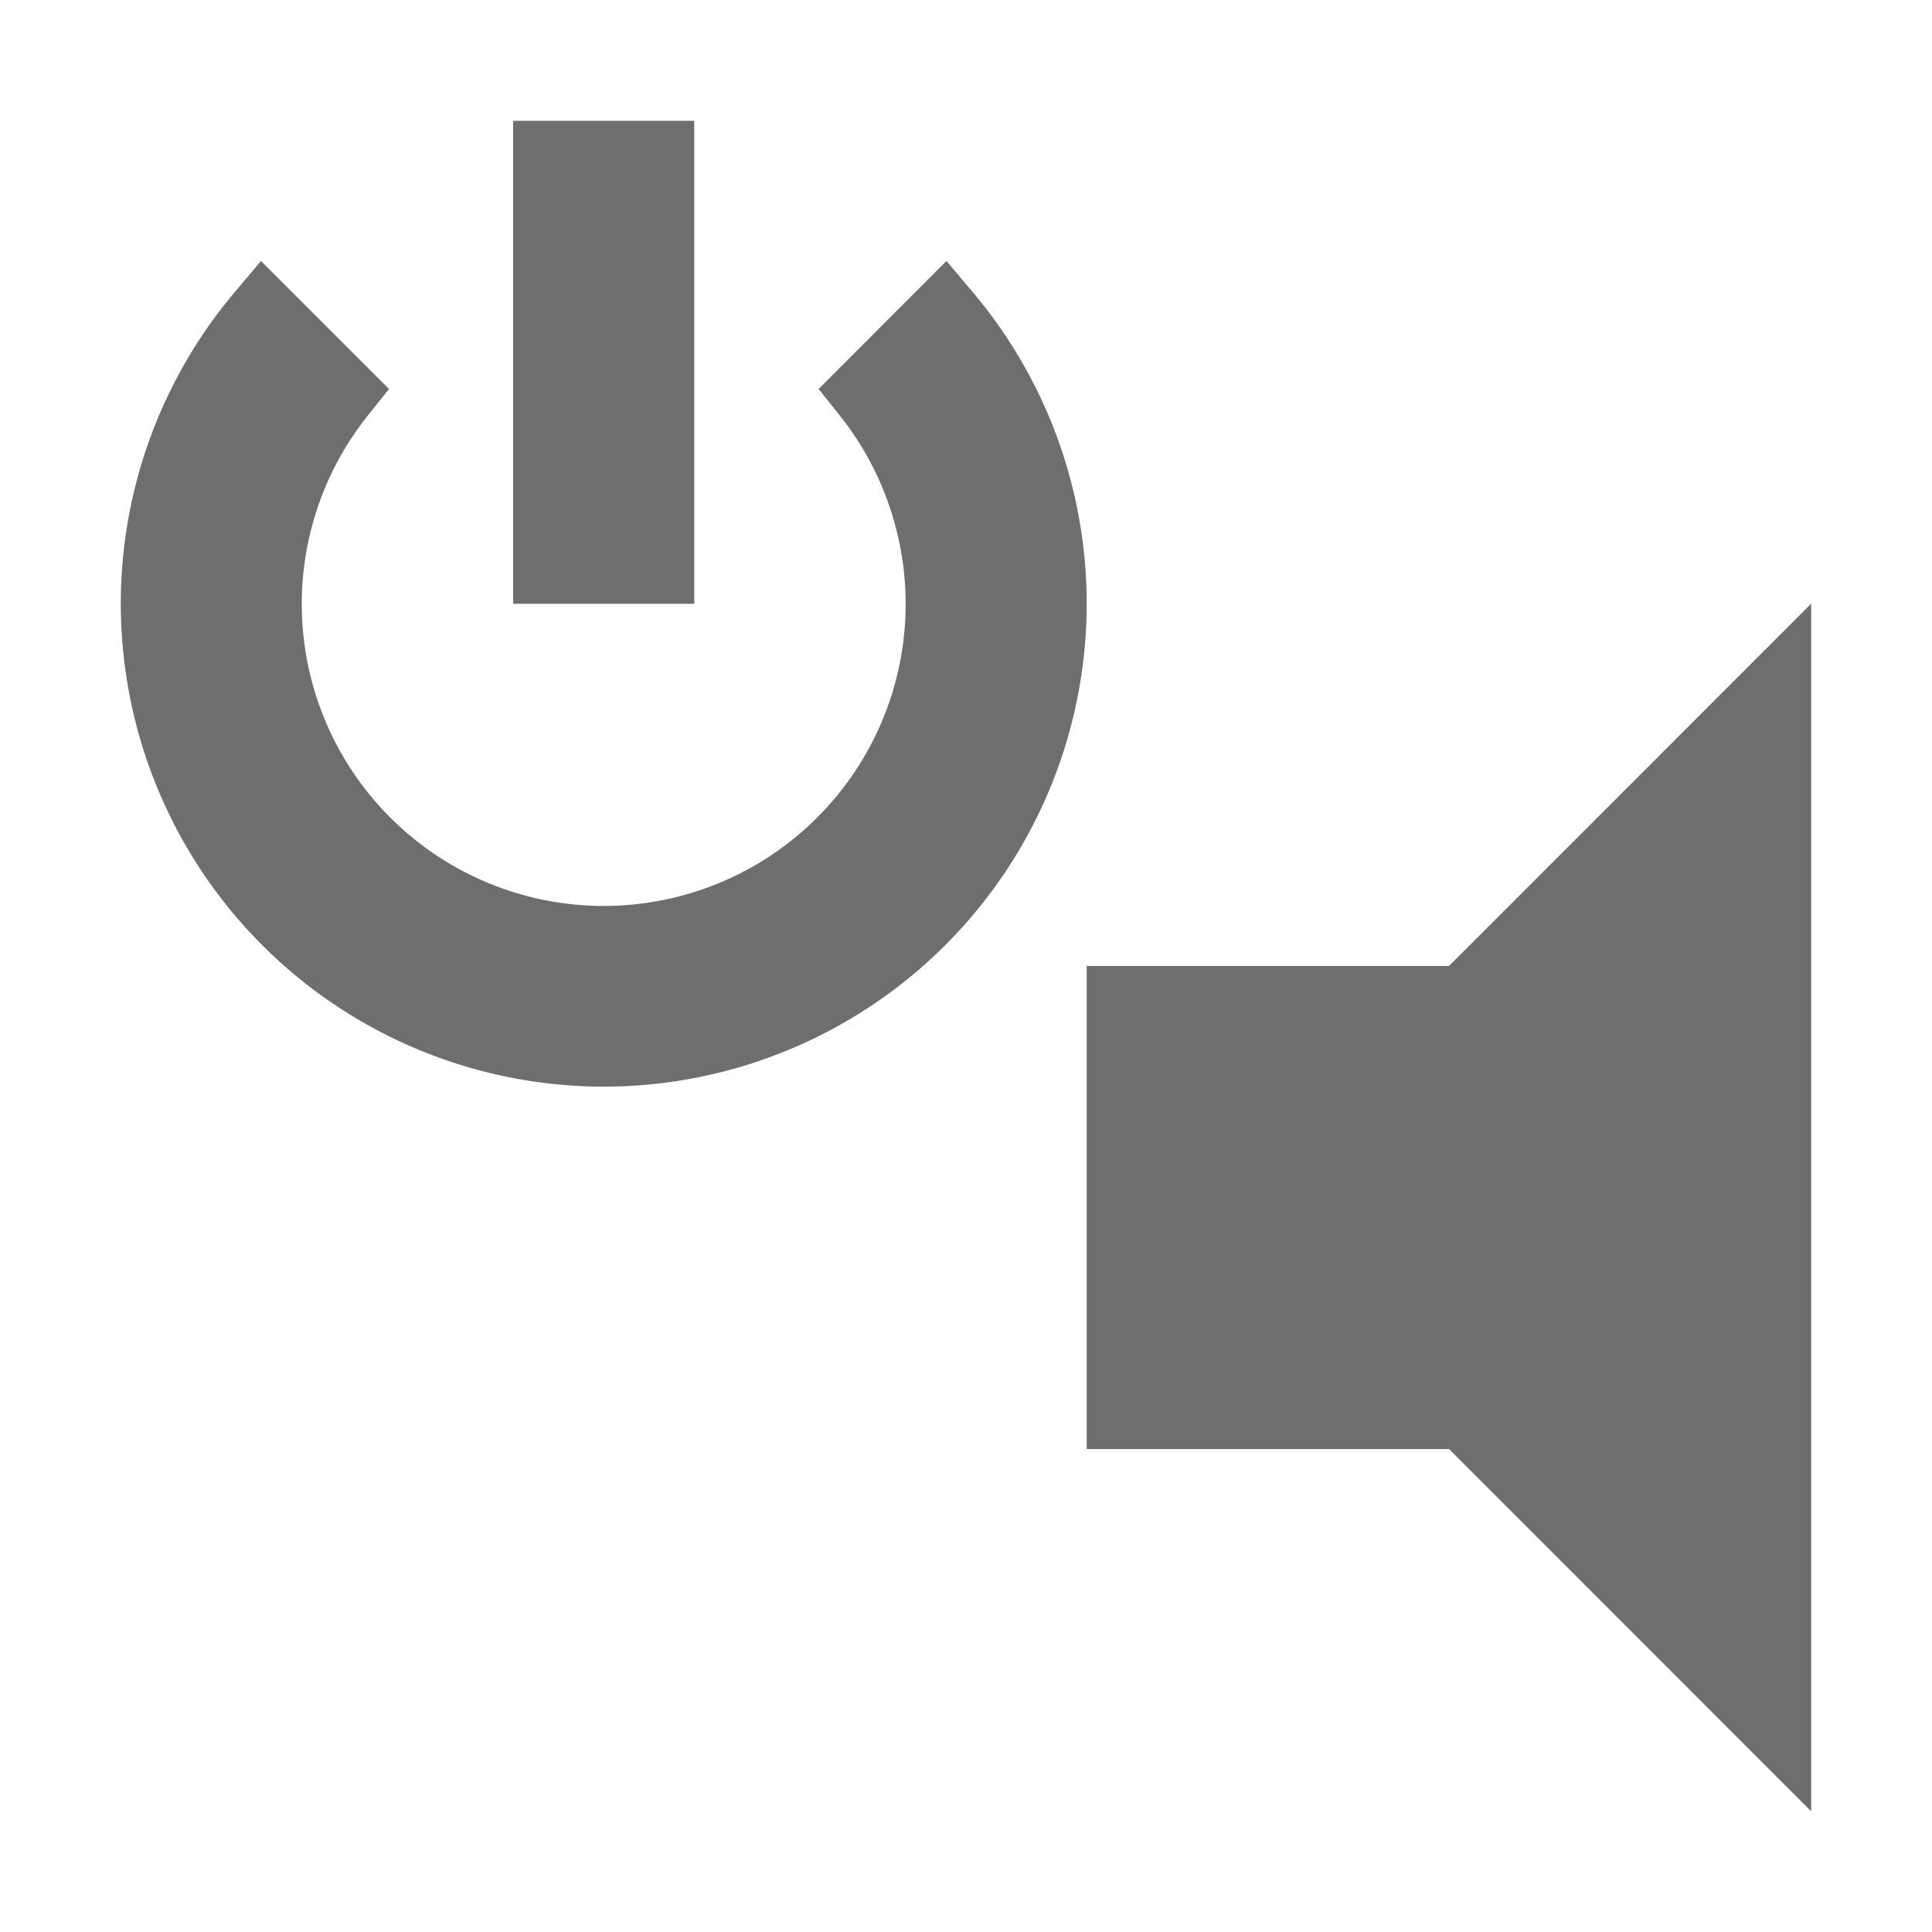 <svg width="16" height="16" viewBox="0 0 16 16" fill="none" xmlns="http://www.w3.org/2000/svg"><path d="M12 8.313h.13l.091-.092 2.466-2.467v8.492l-2.466-2.467-.092-.091H9.312V8.312H12zM4.562 4.687V1.313h.875v3.375h-.875zm3.196-.236a2.813 2.813 0 0 0-.56-1.206l.621-.622a3.687 3.687 0 1 1-5.638 0l.622.622A2.813 2.813 0 1 0 7.758 4.45z" fill="#6E6E6E" stroke="#6E6E6E" stroke-width=".625"/></svg>